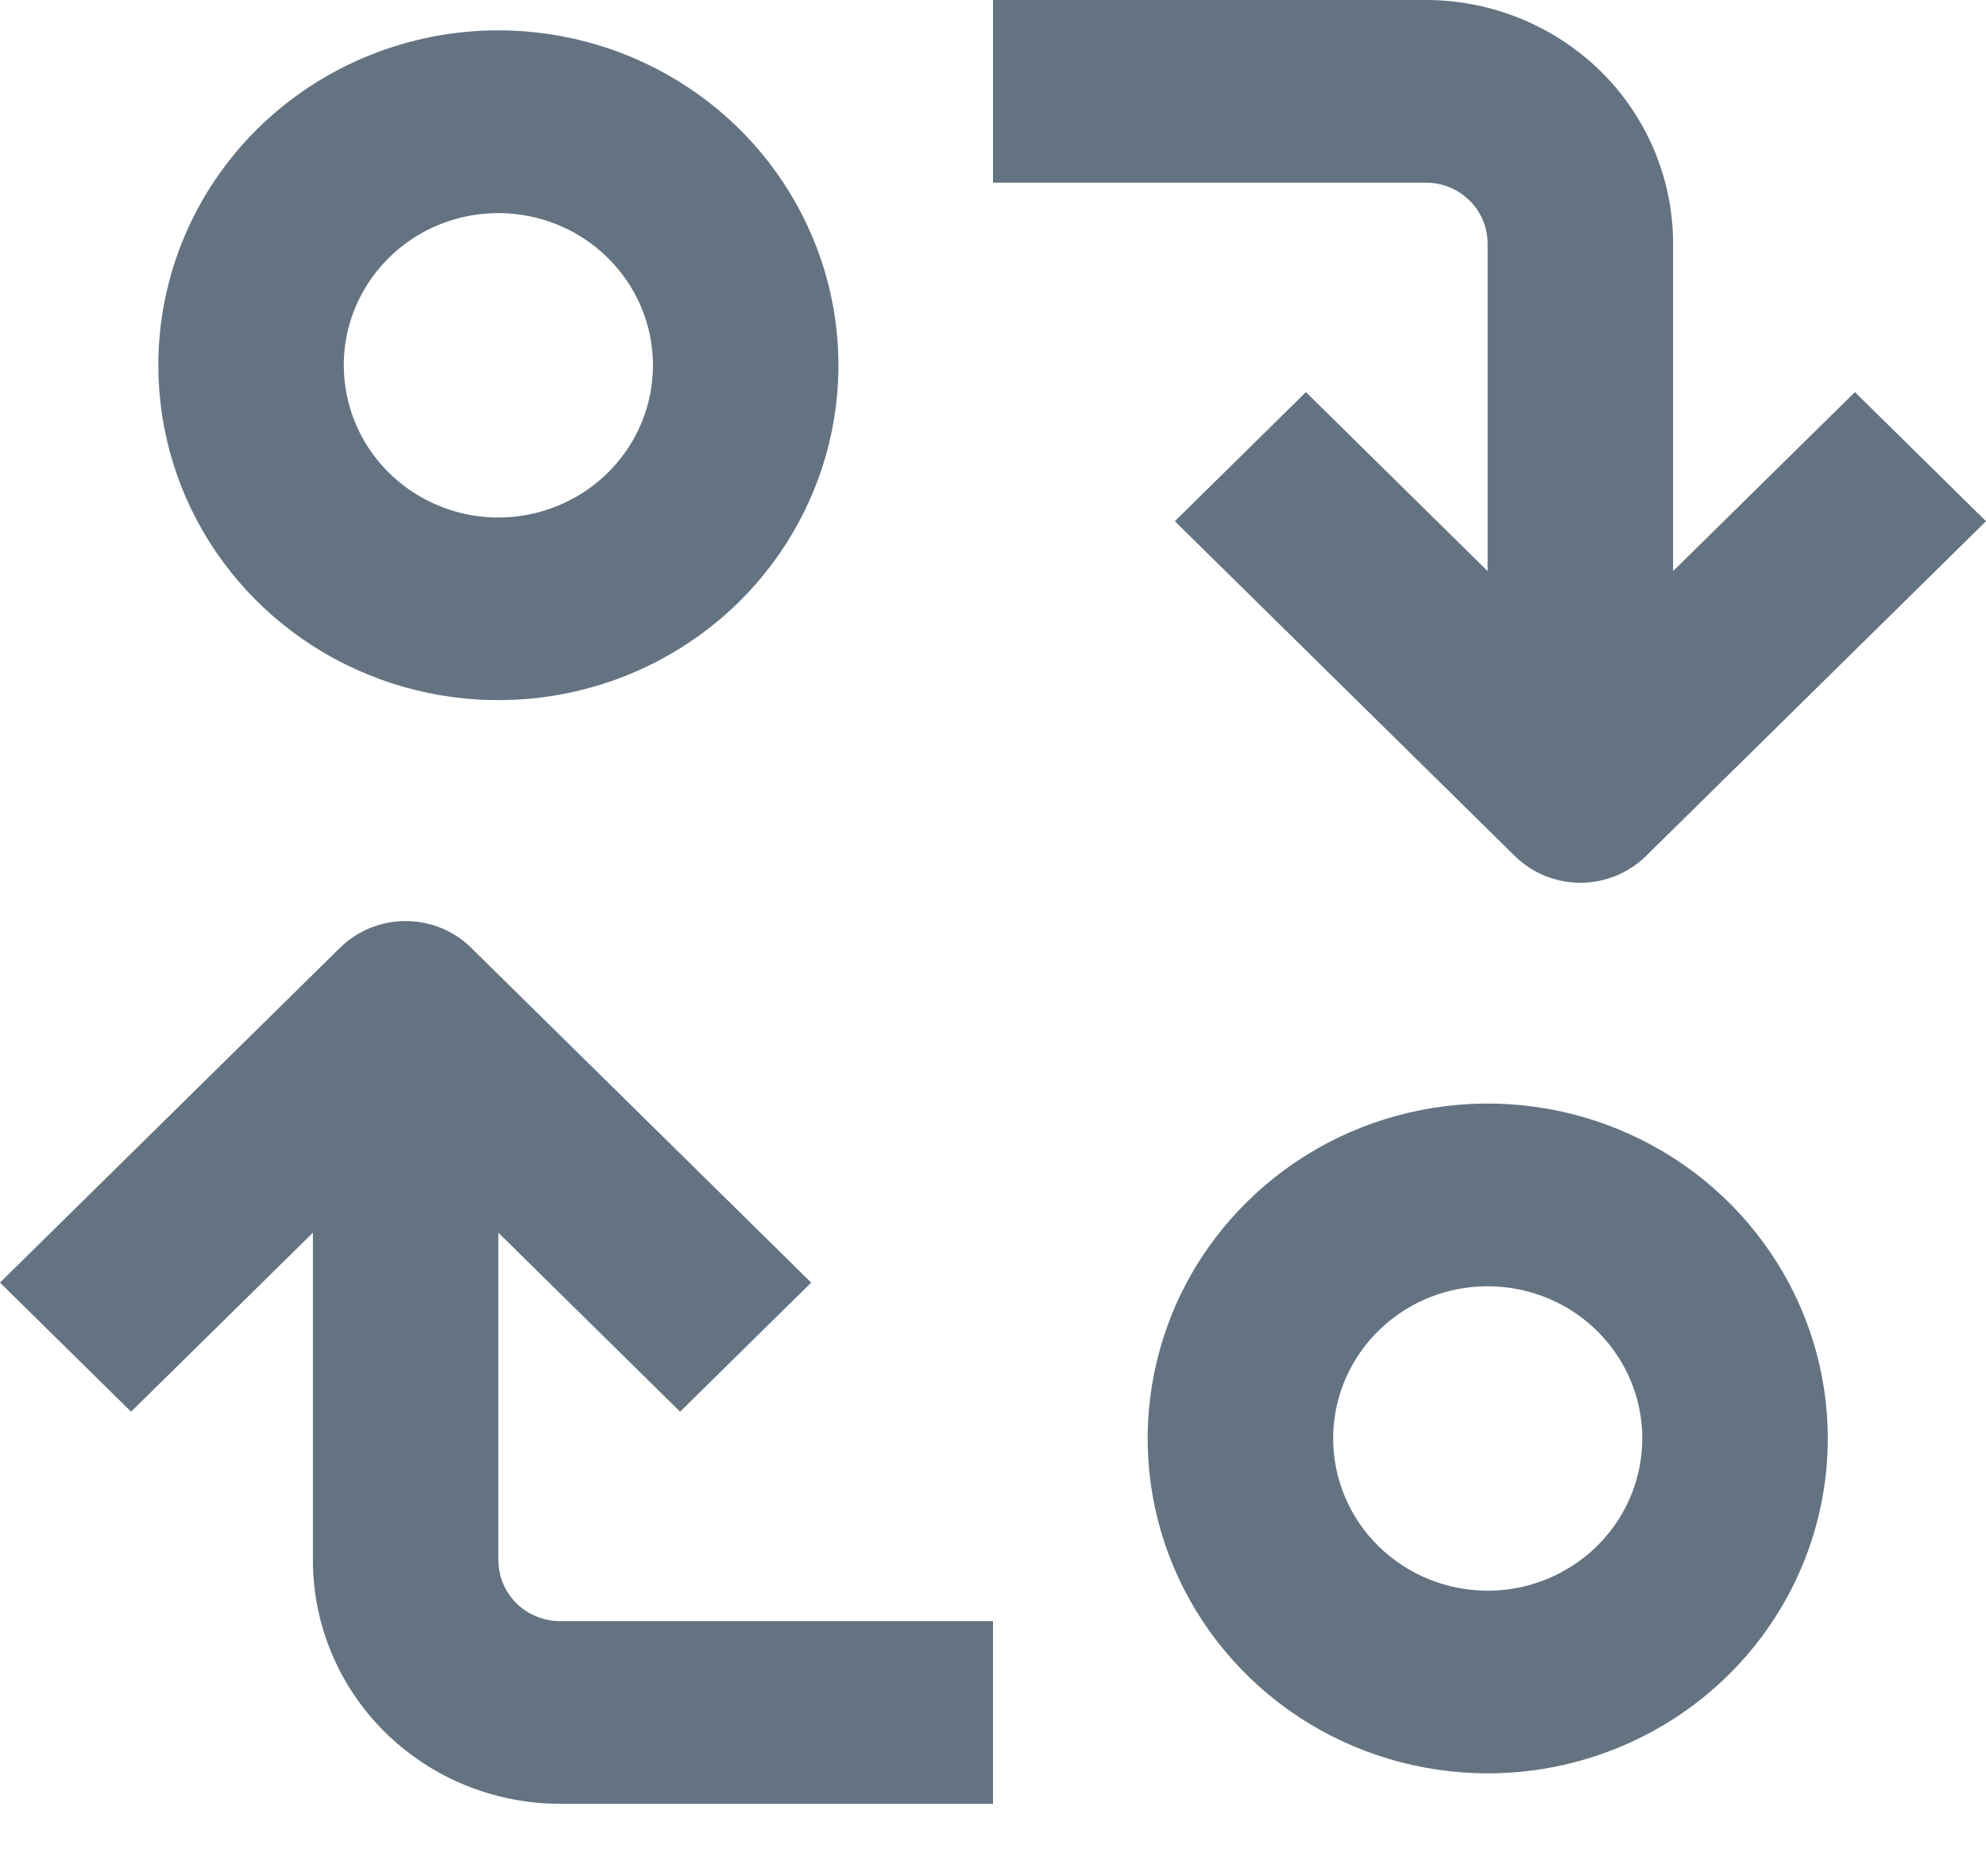 <svg width="18" height="17" viewBox="0 0 18 17" fill="none" xmlns="http://www.w3.org/2000/svg">
<path d="M1.435 3.31C1.435 3.91 1.615 4.497 1.954 4.996C2.293 5.495 2.774 5.884 3.337 6.113C3.9 6.343 4.52 6.403 5.118 6.286C5.716 6.169 6.265 5.88 6.696 5.456C7.127 5.031 7.421 4.49 7.54 3.902C7.659 3.313 7.598 2.703 7.364 2.149C7.131 1.594 6.736 1.12 6.229 0.787C5.722 0.453 5.126 0.275 4.517 0.275C3.699 0.275 2.915 0.595 2.337 1.164C1.759 1.733 1.435 2.505 1.435 3.31ZM5.918 3.31C5.918 3.583 5.836 3.849 5.682 4.076C5.528 4.303 5.309 4.48 5.053 4.584C4.797 4.689 4.515 4.716 4.243 4.663C3.972 4.609 3.722 4.478 3.526 4.285C3.33 4.092 3.197 3.847 3.143 3.579C3.089 3.311 3.116 3.034 3.222 2.782C3.328 2.53 3.508 2.315 3.738 2.163C3.969 2.011 4.24 1.931 4.517 1.931C4.888 1.931 5.245 2.076 5.507 2.335C5.77 2.593 5.918 2.944 5.918 3.31Z" fill="#637381"/>
<path d="M16.566 13.034C16.566 12.434 16.385 11.848 16.046 11.349C15.708 10.85 15.226 10.461 14.663 10.231C14.1 10.001 13.48 9.941 12.882 10.058C12.284 10.175 11.735 10.464 11.304 10.889C10.873 11.313 10.579 11.854 10.461 12.443C10.342 13.031 10.403 13.641 10.636 14.196C10.869 14.75 11.264 15.224 11.771 15.558C12.278 15.891 12.874 16.069 13.484 16.069C14.301 16.069 15.085 15.749 15.663 15.18C16.241 14.611 16.566 13.839 16.566 13.034ZM12.083 13.034C12.083 12.762 12.165 12.495 12.319 12.268C12.473 12.041 12.691 11.865 12.947 11.76C13.203 11.656 13.485 11.629 13.757 11.682C14.029 11.735 14.278 11.866 14.474 12.059C14.67 12.252 14.804 12.498 14.858 12.765C14.912 13.033 14.884 13.31 14.778 13.562C14.672 13.814 14.492 14.03 14.262 14.181C14.031 14.333 13.761 14.414 13.484 14.414C13.112 14.414 12.756 14.268 12.493 14.01C12.23 13.751 12.083 13.4 12.083 13.034Z" fill="#637381"/>
<path d="M2.836 11.17V14.138C2.836 14.723 3.072 15.285 3.492 15.699C3.913 16.113 4.483 16.345 5.077 16.345H9V14.69H5.077C4.929 14.69 4.786 14.632 4.681 14.528C4.576 14.425 4.517 14.284 4.517 14.138V11.17L6.164 12.792L7.352 11.622L4.27 8.588C4.113 8.433 3.899 8.346 3.676 8.346C3.453 8.346 3.24 8.433 3.082 8.588L0 11.622L1.188 12.792L2.836 11.17Z" fill="#637381"/>
<path d="M15.164 5.175V2.207C15.164 1.622 14.928 1.06 14.508 0.646C14.087 0.233 13.517 0 12.923 0H9V1.655H12.923C13.071 1.655 13.214 1.713 13.319 1.817C13.424 1.92 13.483 2.061 13.483 2.207V5.175L11.836 3.553L10.648 4.723L13.73 7.757C13.887 7.912 14.101 7.999 14.324 7.999C14.546 7.999 14.76 7.912 14.918 7.757L18 4.723L16.812 3.553L15.164 5.175Z" fill="#637381"/>
</svg>
